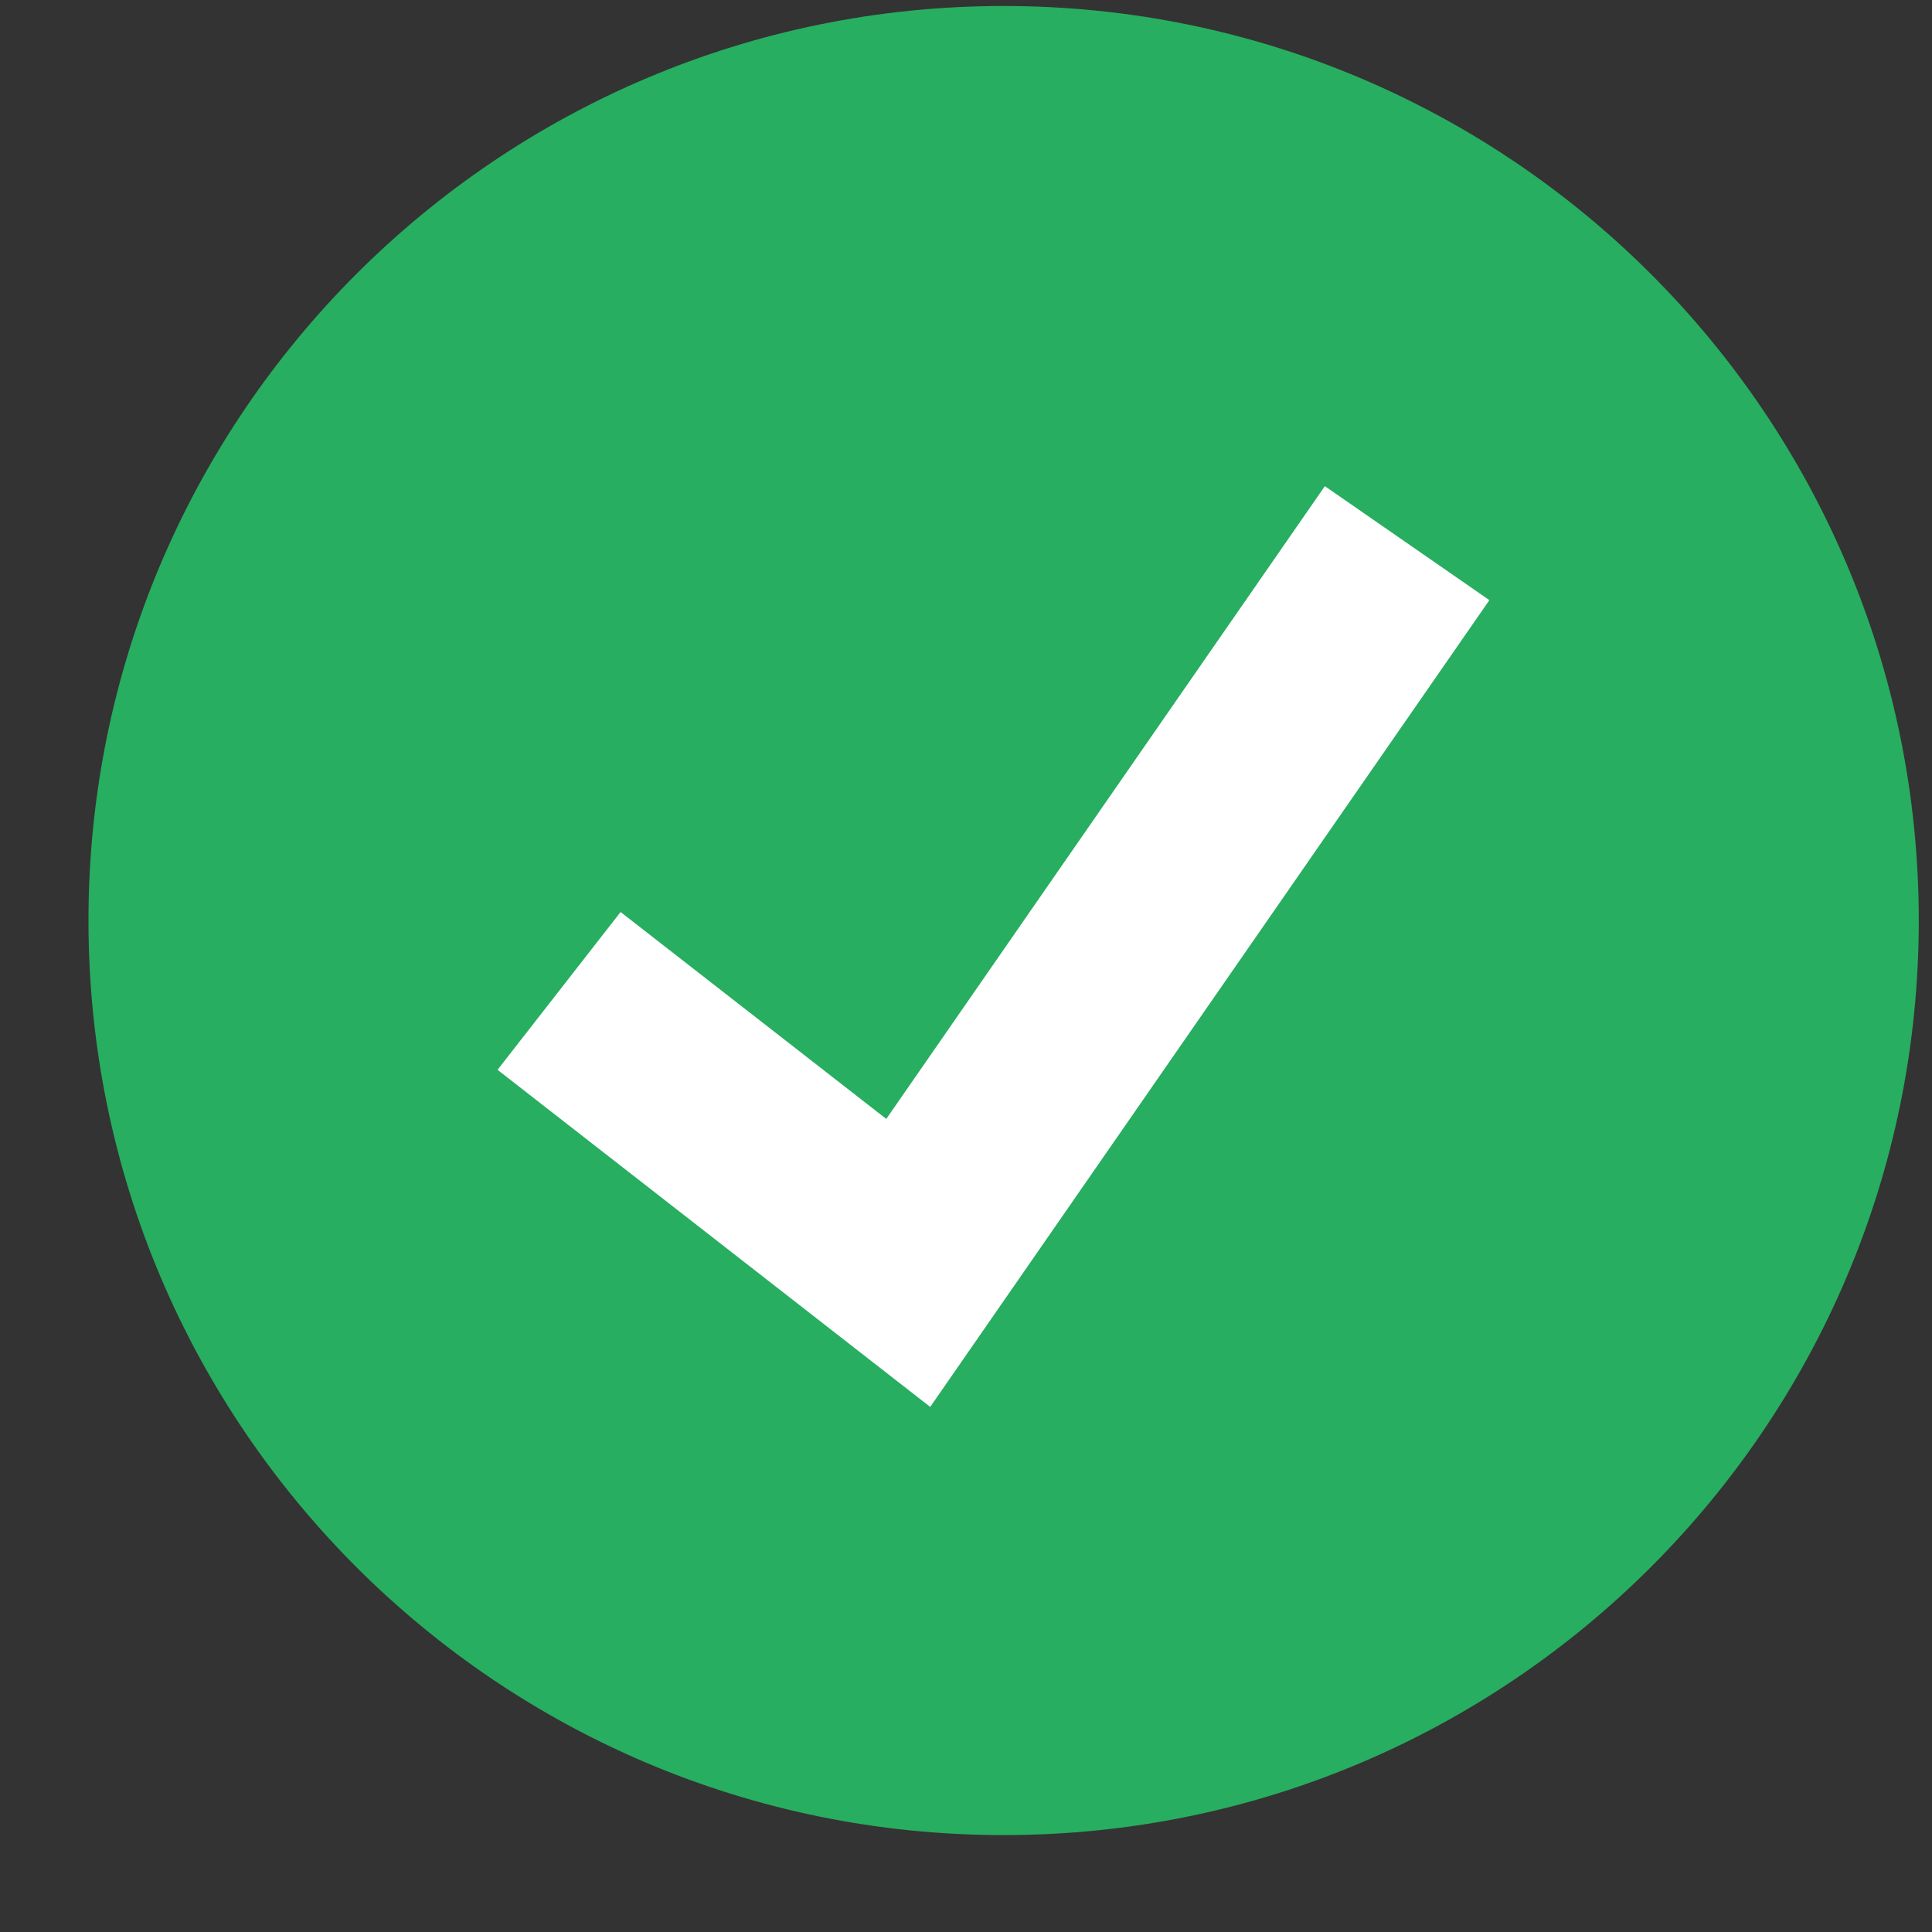 <svg width="19" height="19" viewBox="0 0 19 19" fill="none" xmlns="http://www.w3.org/2000/svg">
<rect x="0" y="0" width="19" height="19" fill="#333333" stroke="none"/>
<g clip-path="url(#clip0_101_241)">
<path d="M9.87 18.047C14.841 18.047 18.87 14.02 18.87 9.053C18.87 4.086 14.841 0.059 9.87 0.059C4.899 0.059 0.87 4.086 0.87 9.053C0.87 14.02 4.899 18.047 9.87 18.047Z" fill="#27AE60"/>
<path d="M9.148 13.836L4.893 10.521L6.103 8.969L8.716 11.004L13.029 4.781L14.647 5.902L9.148 13.836Z" fill="white"/>
</g>
<defs>
<clipPath id="clip0_101_241">
<rect width="18" height="18" fill="white" transform="translate(0.87 0.052)"/>
</clipPath>
</defs>
</svg>

